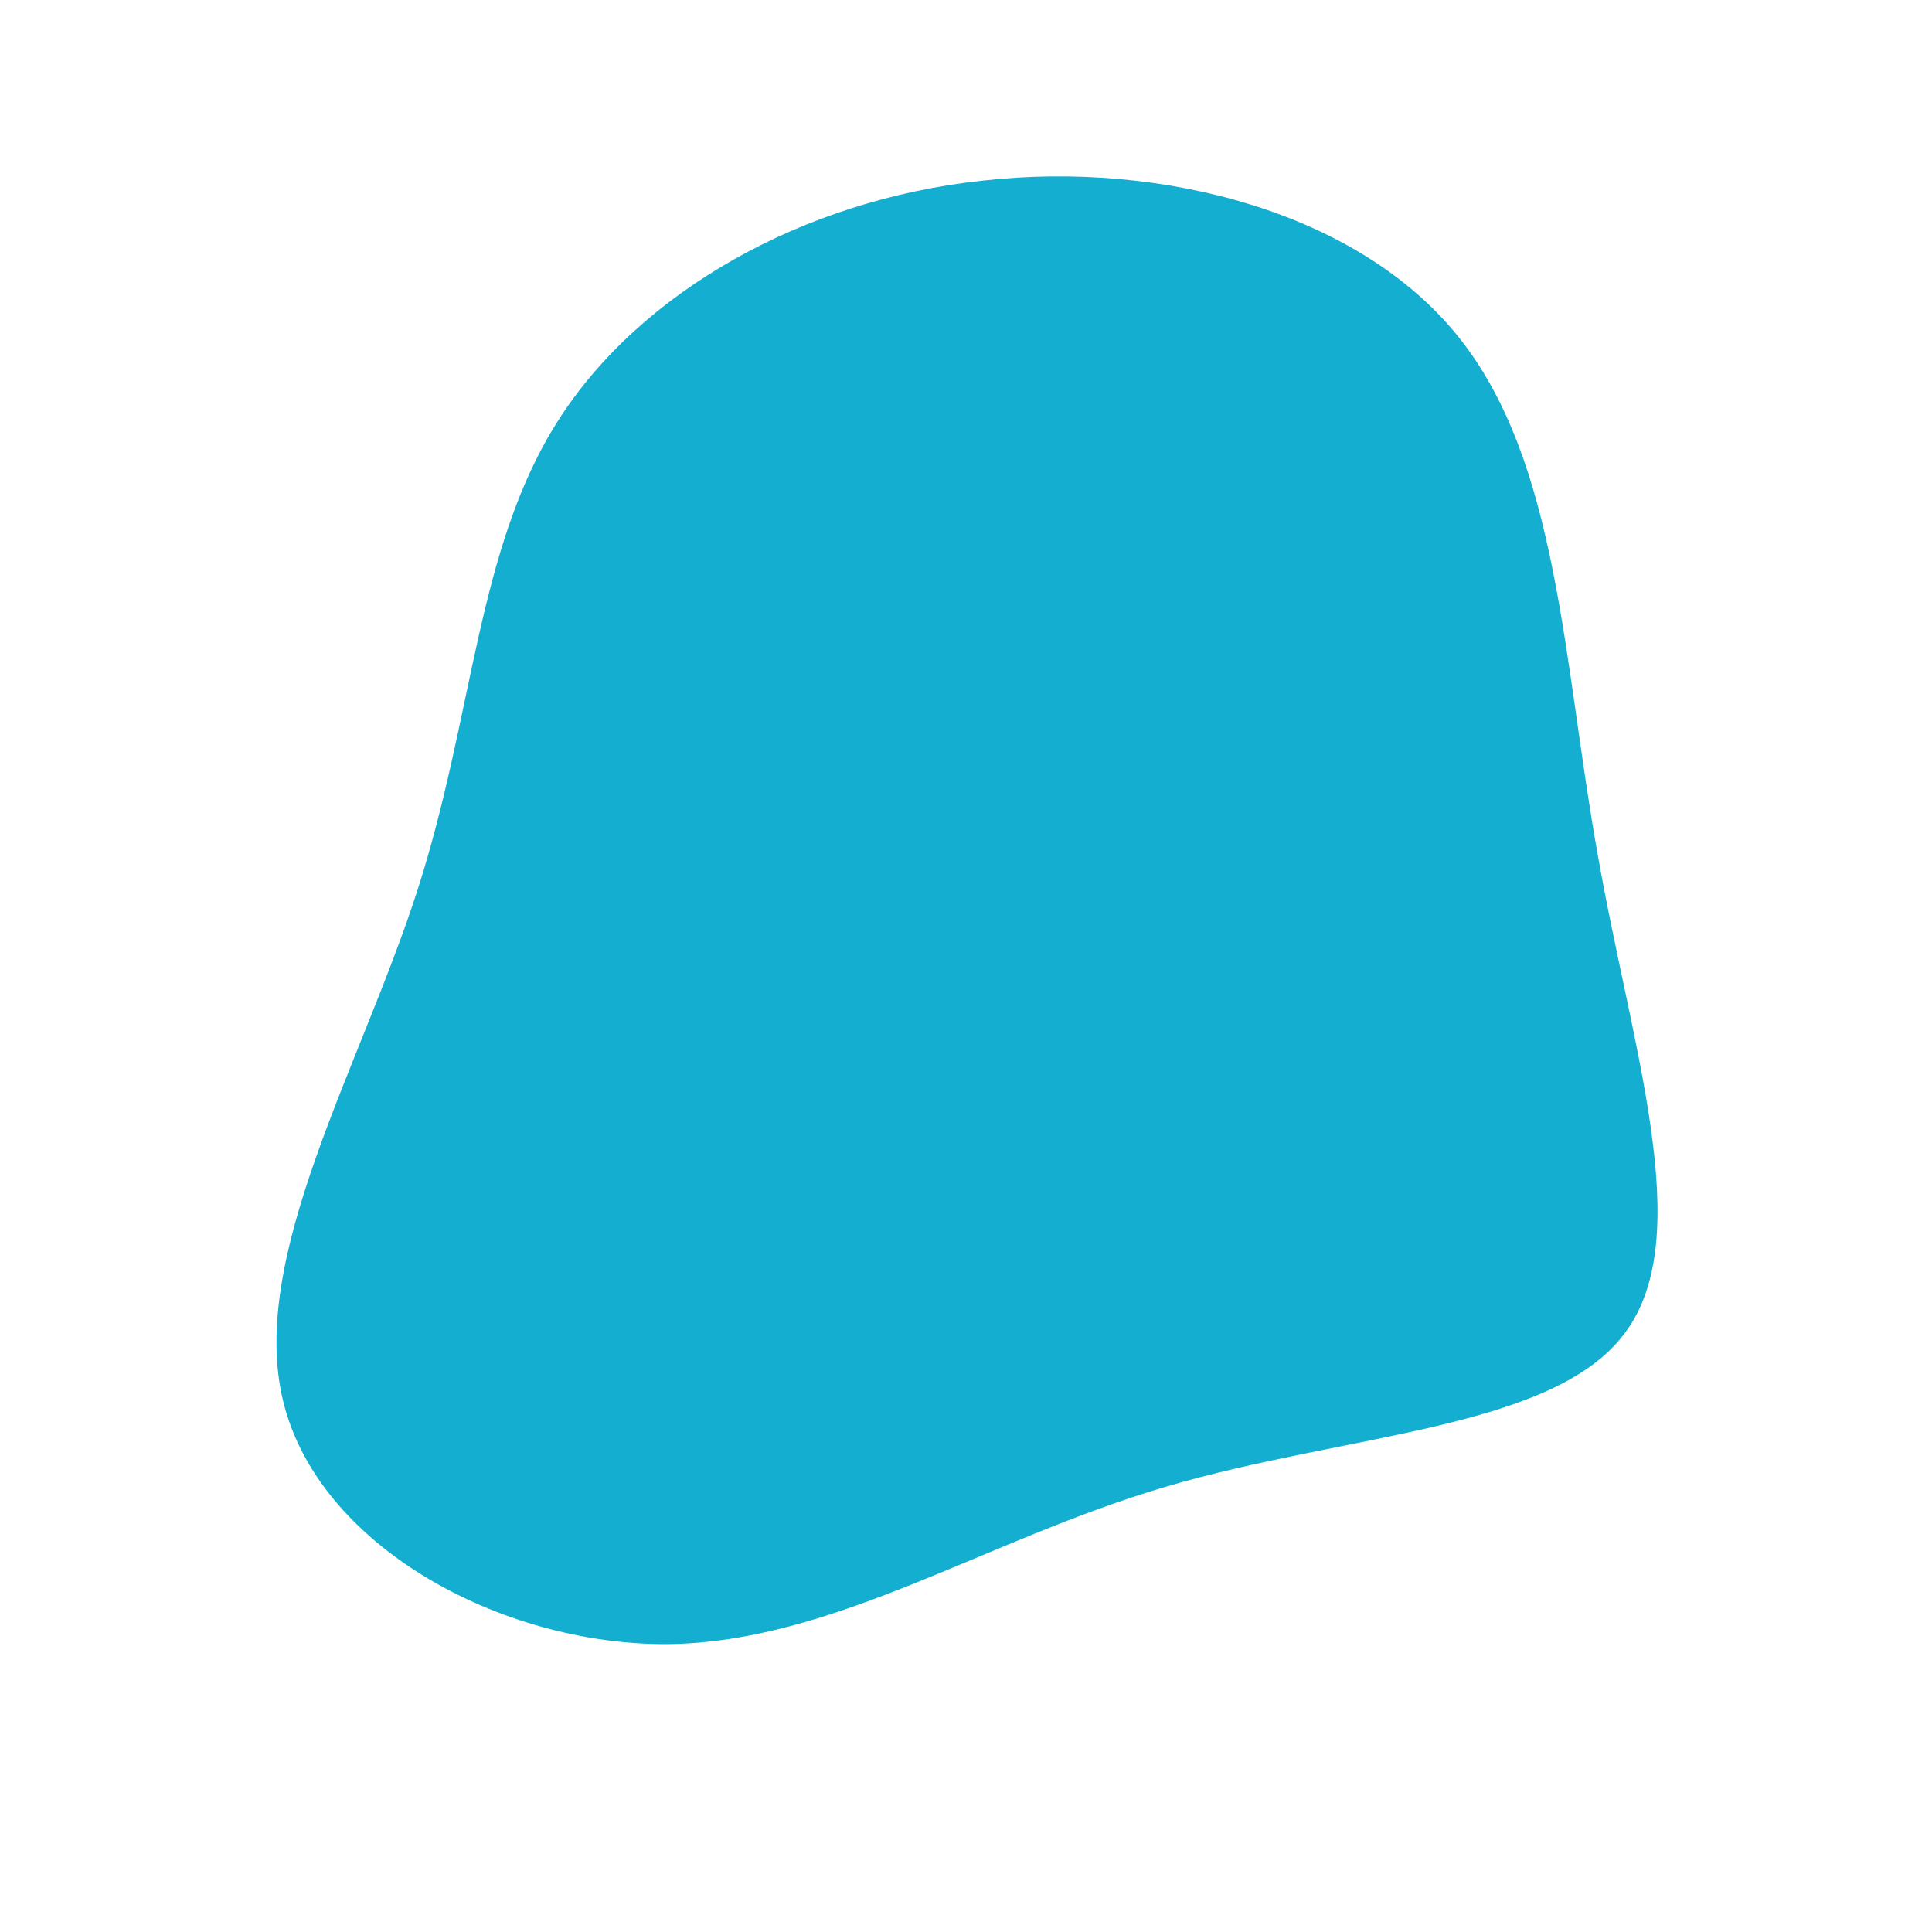 <svg viewBox="0 0 200 200" xmlns="http://www.w3.org/2000/svg">
    <path fill="#13AED0"
        d="M51,-65.1C61.4,-52.1,61.8,-31.5,65.4,-11.5C68.9,8.5,75.7,28,68.2,38C60.8,48,39.3,48.4,20.7,53.9C2,59.4,-13.7,70,-30.9,70.2C-48.2,70.3,-67.1,60,-70.7,45C-74.3,30.1,-62.7,10.5,-56.8,-7.8C-50.9,-26.1,-50.7,-43.2,-42.2,-56.5C-33.7,-69.8,-16.9,-79.3,1.7,-81.3C20.3,-83.4,40.7,-78,51,-65.1Z"
        transform="translate(100 100)">
        <animate attributeType="XML"
            attributeName="d"
            dur="16s"
            repeatCount="indefinite"
            values="
                M51,-65.1C61.4,-52.1,61.8,-31.5,65.4,-11.5C68.9,8.5,75.7,28,68.2,38C60.8,48,39.3,48.4,20.7,53.9C2,59.4,-13.7,70,-30.9,70.2C-48.2,70.3,-67.1,60,-70.7,45C-74.3,30.1,-62.7,10.5,-56.8,-7.8C-50.9,-26.1,-50.7,-43.2,-42.2,-56.5C-33.7,-69.8,-16.9,-79.3,1.7,-81.3C20.3,-83.4,40.7,-78,51,-65.1Z;
                M39.5,-49.8C49.1,-38.9,53.5,-24.6,54.3,-10.9C55.1,2.8,52.3,15.7,47.1,29.5C41.9,43.4,34.2,58.1,22.3,63.4C10.4,68.6,-5.7,64.3,-18.5,57C-31.2,49.7,-40.6,39.2,-52.8,26.4C-65.1,13.6,-80.2,-1.6,-82.5,-19C-84.7,-36.4,-74,-55.9,-58.1,-65.7C-42.2,-75.5,-21.1,-75.5,-3.1,-71.8C14.9,-68.1,29.8,-60.7,39.5,-49.8Z;
                M51.3,-67.7C60.1,-53.7,56.6,-31.5,56,-13.1C55.4,5.3,57.6,19.9,53.9,35.5C50.1,51,40.3,67.5,26,73.7C11.6,79.9,-7.3,75.9,-20.4,66.6C-33.5,57.2,-40.9,42.5,-48.5,28.4C-56.2,14.3,-64.1,0.8,-64,-13.4C-64,-27.5,-56,-42.3,-44,-55.8C-32,-69.3,-16,-81.5,2.6,-84.6C21.2,-87.7,42.4,-81.8,51.3,-67.7Z;
                M41.5,-46.9C52.5,-40.3,59.3,-26,64.2,-9.6C69.1,6.7,72.1,25.1,66.1,40.6C60,56.2,44.9,68.9,27.1,76.1C9.3,83.3,-11.1,85,-24,76C-36.9,66.9,-42.4,47.3,-47.8,30.9C-53.2,14.6,-58.7,1.6,-60.5,-14.5C-62.2,-30.7,-60.2,-50,-49.5,-56.7C-38.8,-63.4,-19.4,-57.3,-2.1,-54.9C15.3,-52.4,30.5,-53.5,41.5,-46.9Z;
                M51,-65.1C61.4,-52.1,61.8,-31.5,65.4,-11.5C68.9,8.5,75.7,28,68.2,38C60.8,48,39.3,48.4,20.7,53.9C2,59.4,-13.7,70,-30.9,70.2C-48.2,70.3,-67.1,60,-70.7,45C-74.3,30.1,-62.7,10.5,-56.8,-7.8C-50.9,-26.1,-50.7,-43.2,-42.2,-56.5C-33.7,-69.8,-16.9,-79.3,1.7,-81.3C20.3,-83.4,40.7,-78,51,-65.1Z
        " />
    </path>
</svg>